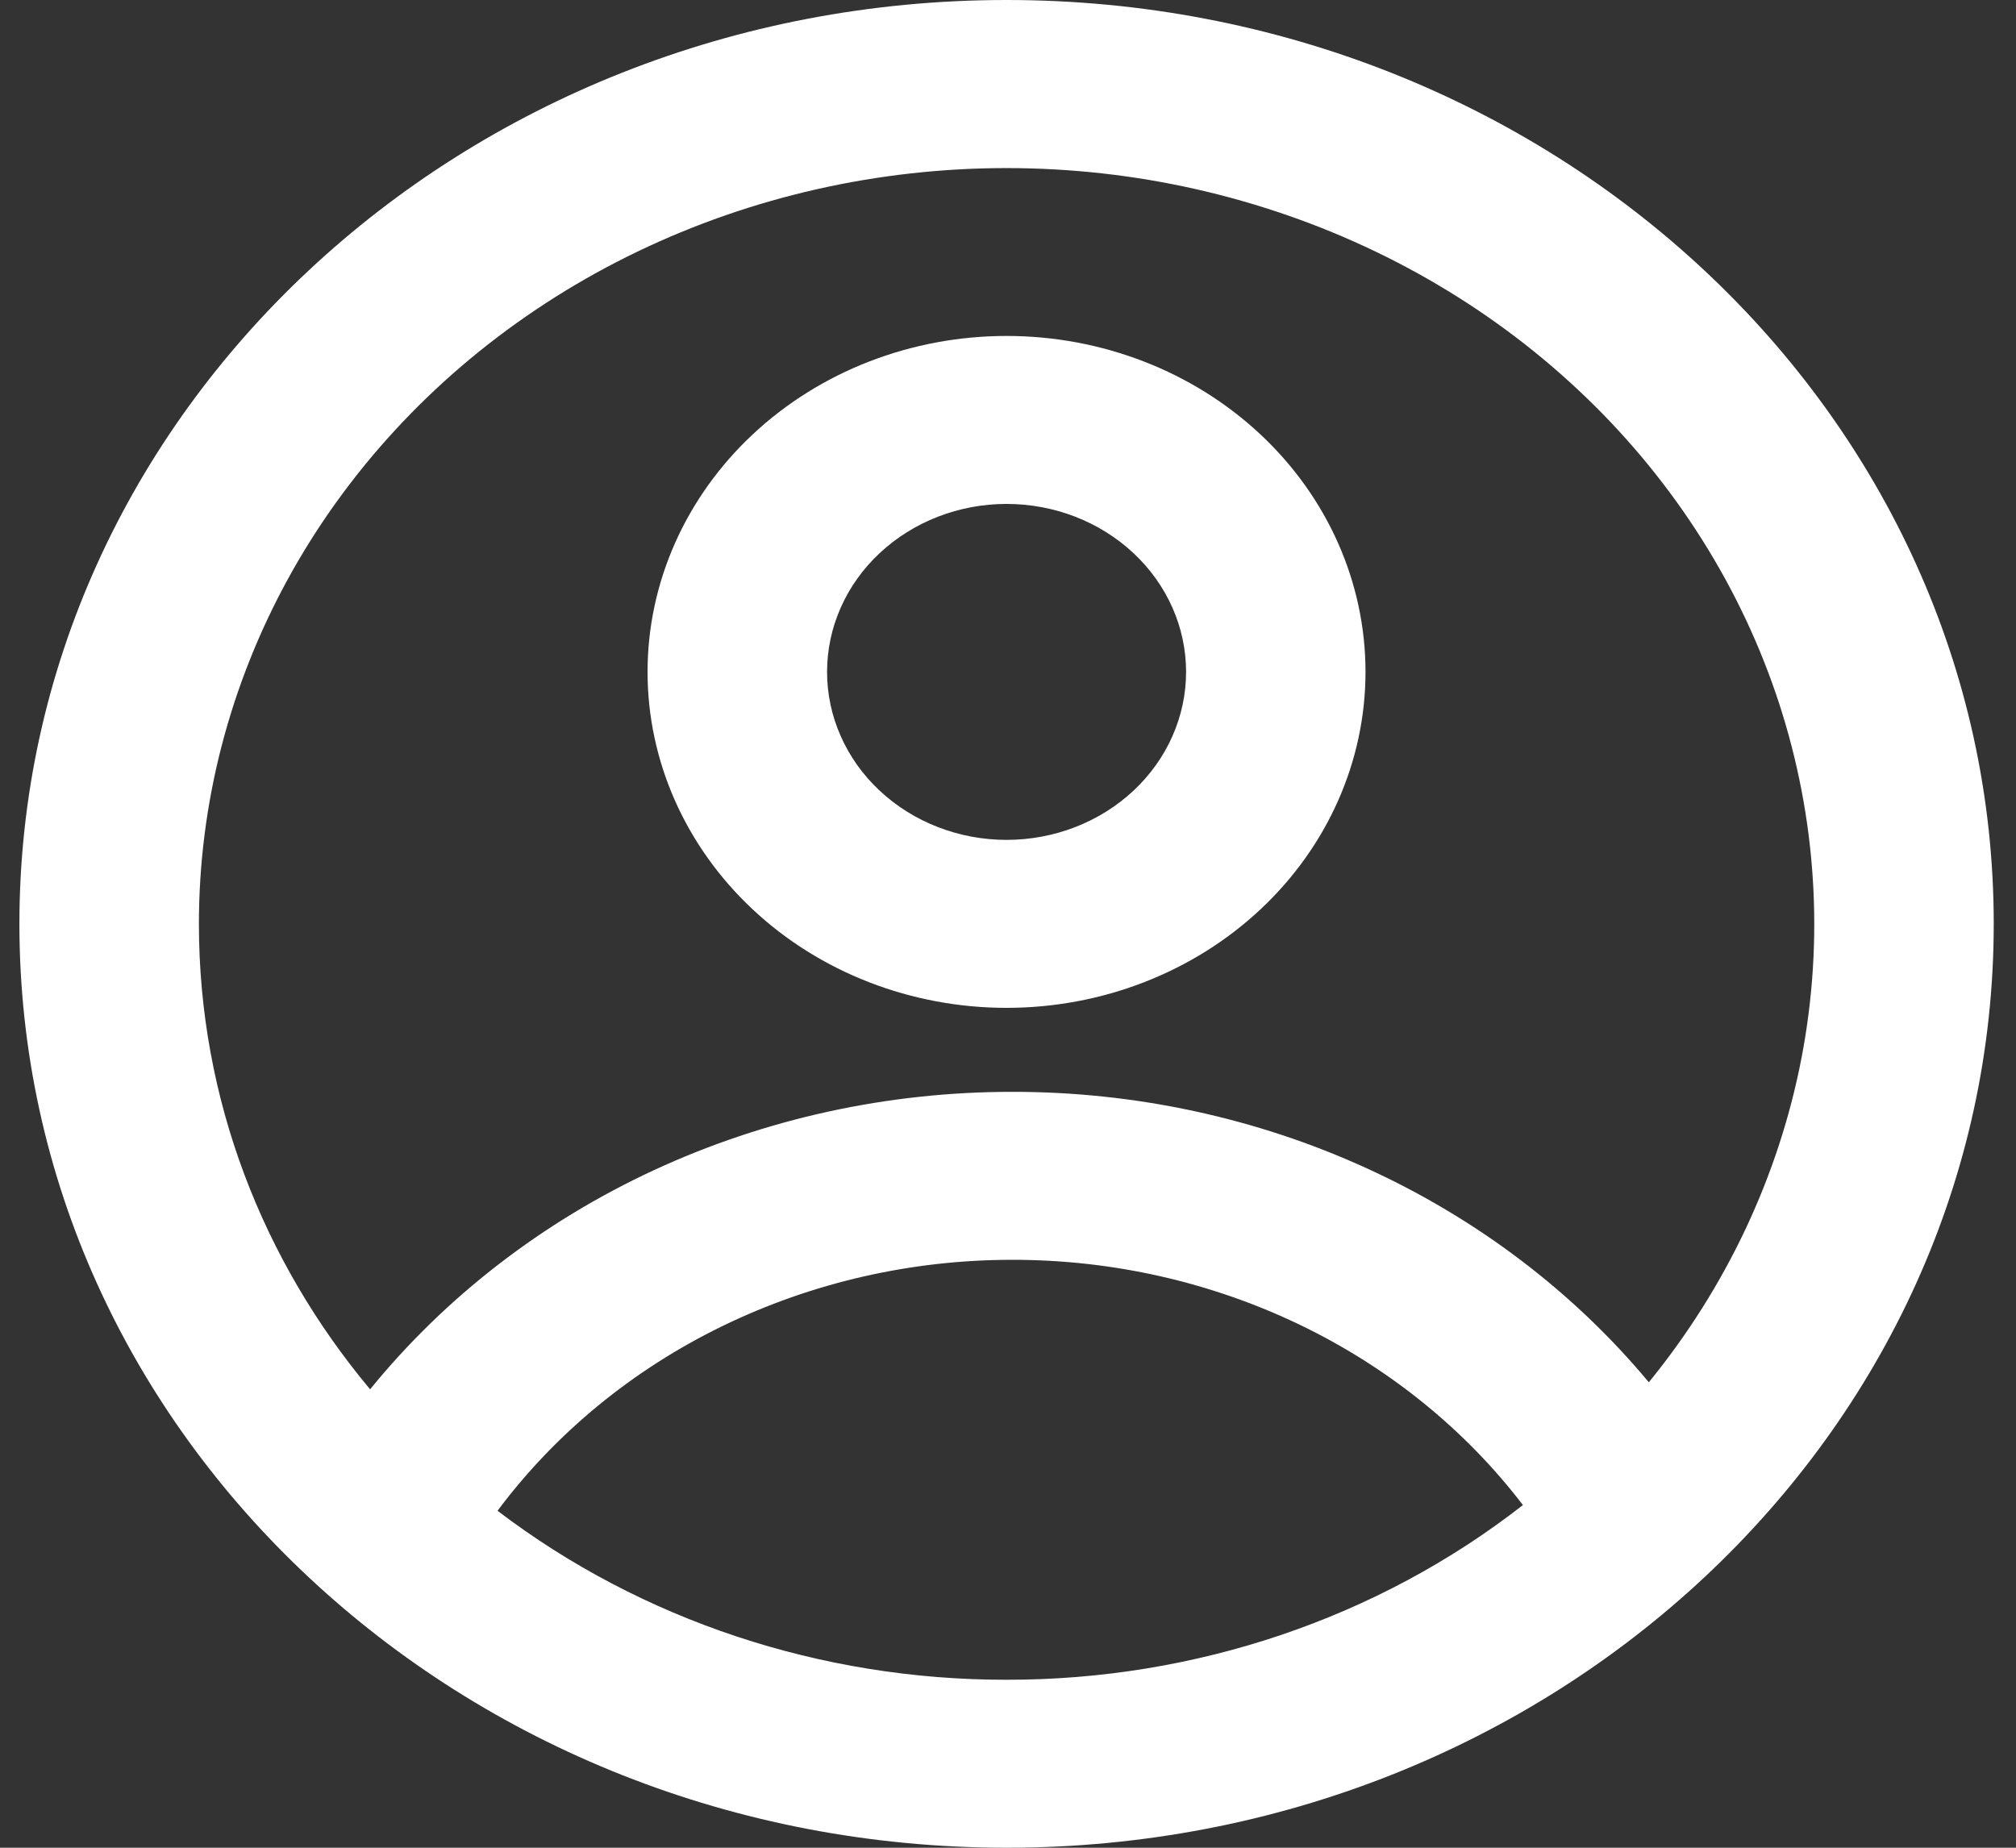 <svg width="24" height="22" viewBox="0 0 24 22" fill="none" xmlns="http://www.w3.org/2000/svg">
<rect x="0" y="0" width="24" height="22" fill="#333333" stroke="none"/>
<path fill-rule="evenodd" clip-rule="evenodd" d="M16.256 8C16.256 9.061 15.806 10.078 15.005 10.828C14.203 11.579 13.116 12 11.983 12C10.85 12 9.763 11.579 8.961 10.828C8.16 10.078 7.709 9.061 7.709 8C7.709 6.939 8.16 5.922 8.961 5.172C9.763 4.421 10.85 4 11.983 4C13.116 4 14.203 4.421 15.005 5.172C15.806 5.922 16.256 6.939 16.256 8ZM14.12 8C14.12 8.53 13.895 9.039 13.494 9.414C13.093 9.789 12.55 10 11.983 10C11.416 10 10.873 9.789 10.472 9.414C10.071 9.039 9.846 8.53 9.846 8C9.846 7.47 10.071 6.961 10.472 6.586C10.873 6.211 11.416 6 11.983 6C12.55 6 13.093 6.211 13.494 6.586C13.895 6.961 14.12 7.47 14.12 8Z" fill="white"/>
<path fill-rule="evenodd" clip-rule="evenodd" d="M11.983 0C5.493 0 0.231 4.925 0.231 11C0.231 17.075 5.493 22 11.983 22C18.473 22 23.735 17.075 23.735 11C23.735 4.925 18.473 0 11.983 0ZM2.368 11C2.368 13.09 3.129 15.014 4.406 16.542C5.303 15.44 6.459 14.547 7.786 13.932C9.112 13.318 10.572 12.999 12.052 13C13.513 12.999 14.955 13.309 16.268 13.909C17.581 14.508 18.731 15.38 19.629 16.458C20.555 15.322 21.178 13.995 21.448 12.589C21.717 11.182 21.624 9.736 21.178 8.369C20.731 7.002 19.944 5.755 18.88 4.73C17.816 3.705 16.507 2.932 15.06 2.475C13.614 2.017 12.072 1.889 10.562 2.1C9.052 2.311 7.617 2.856 6.377 3.689C5.137 4.522 4.126 5.62 3.429 6.891C2.732 8.163 2.368 9.571 2.368 11ZM11.983 20C9.776 20.003 7.635 19.292 5.923 17.988C6.612 17.065 7.529 16.311 8.596 15.791C9.664 15.271 10.849 14.999 12.052 15C13.241 14.999 14.412 15.264 15.469 15.771C16.526 16.279 17.439 17.016 18.13 17.92C16.405 19.267 14.229 20.003 11.983 20Z" fill="white"/>
</svg>
